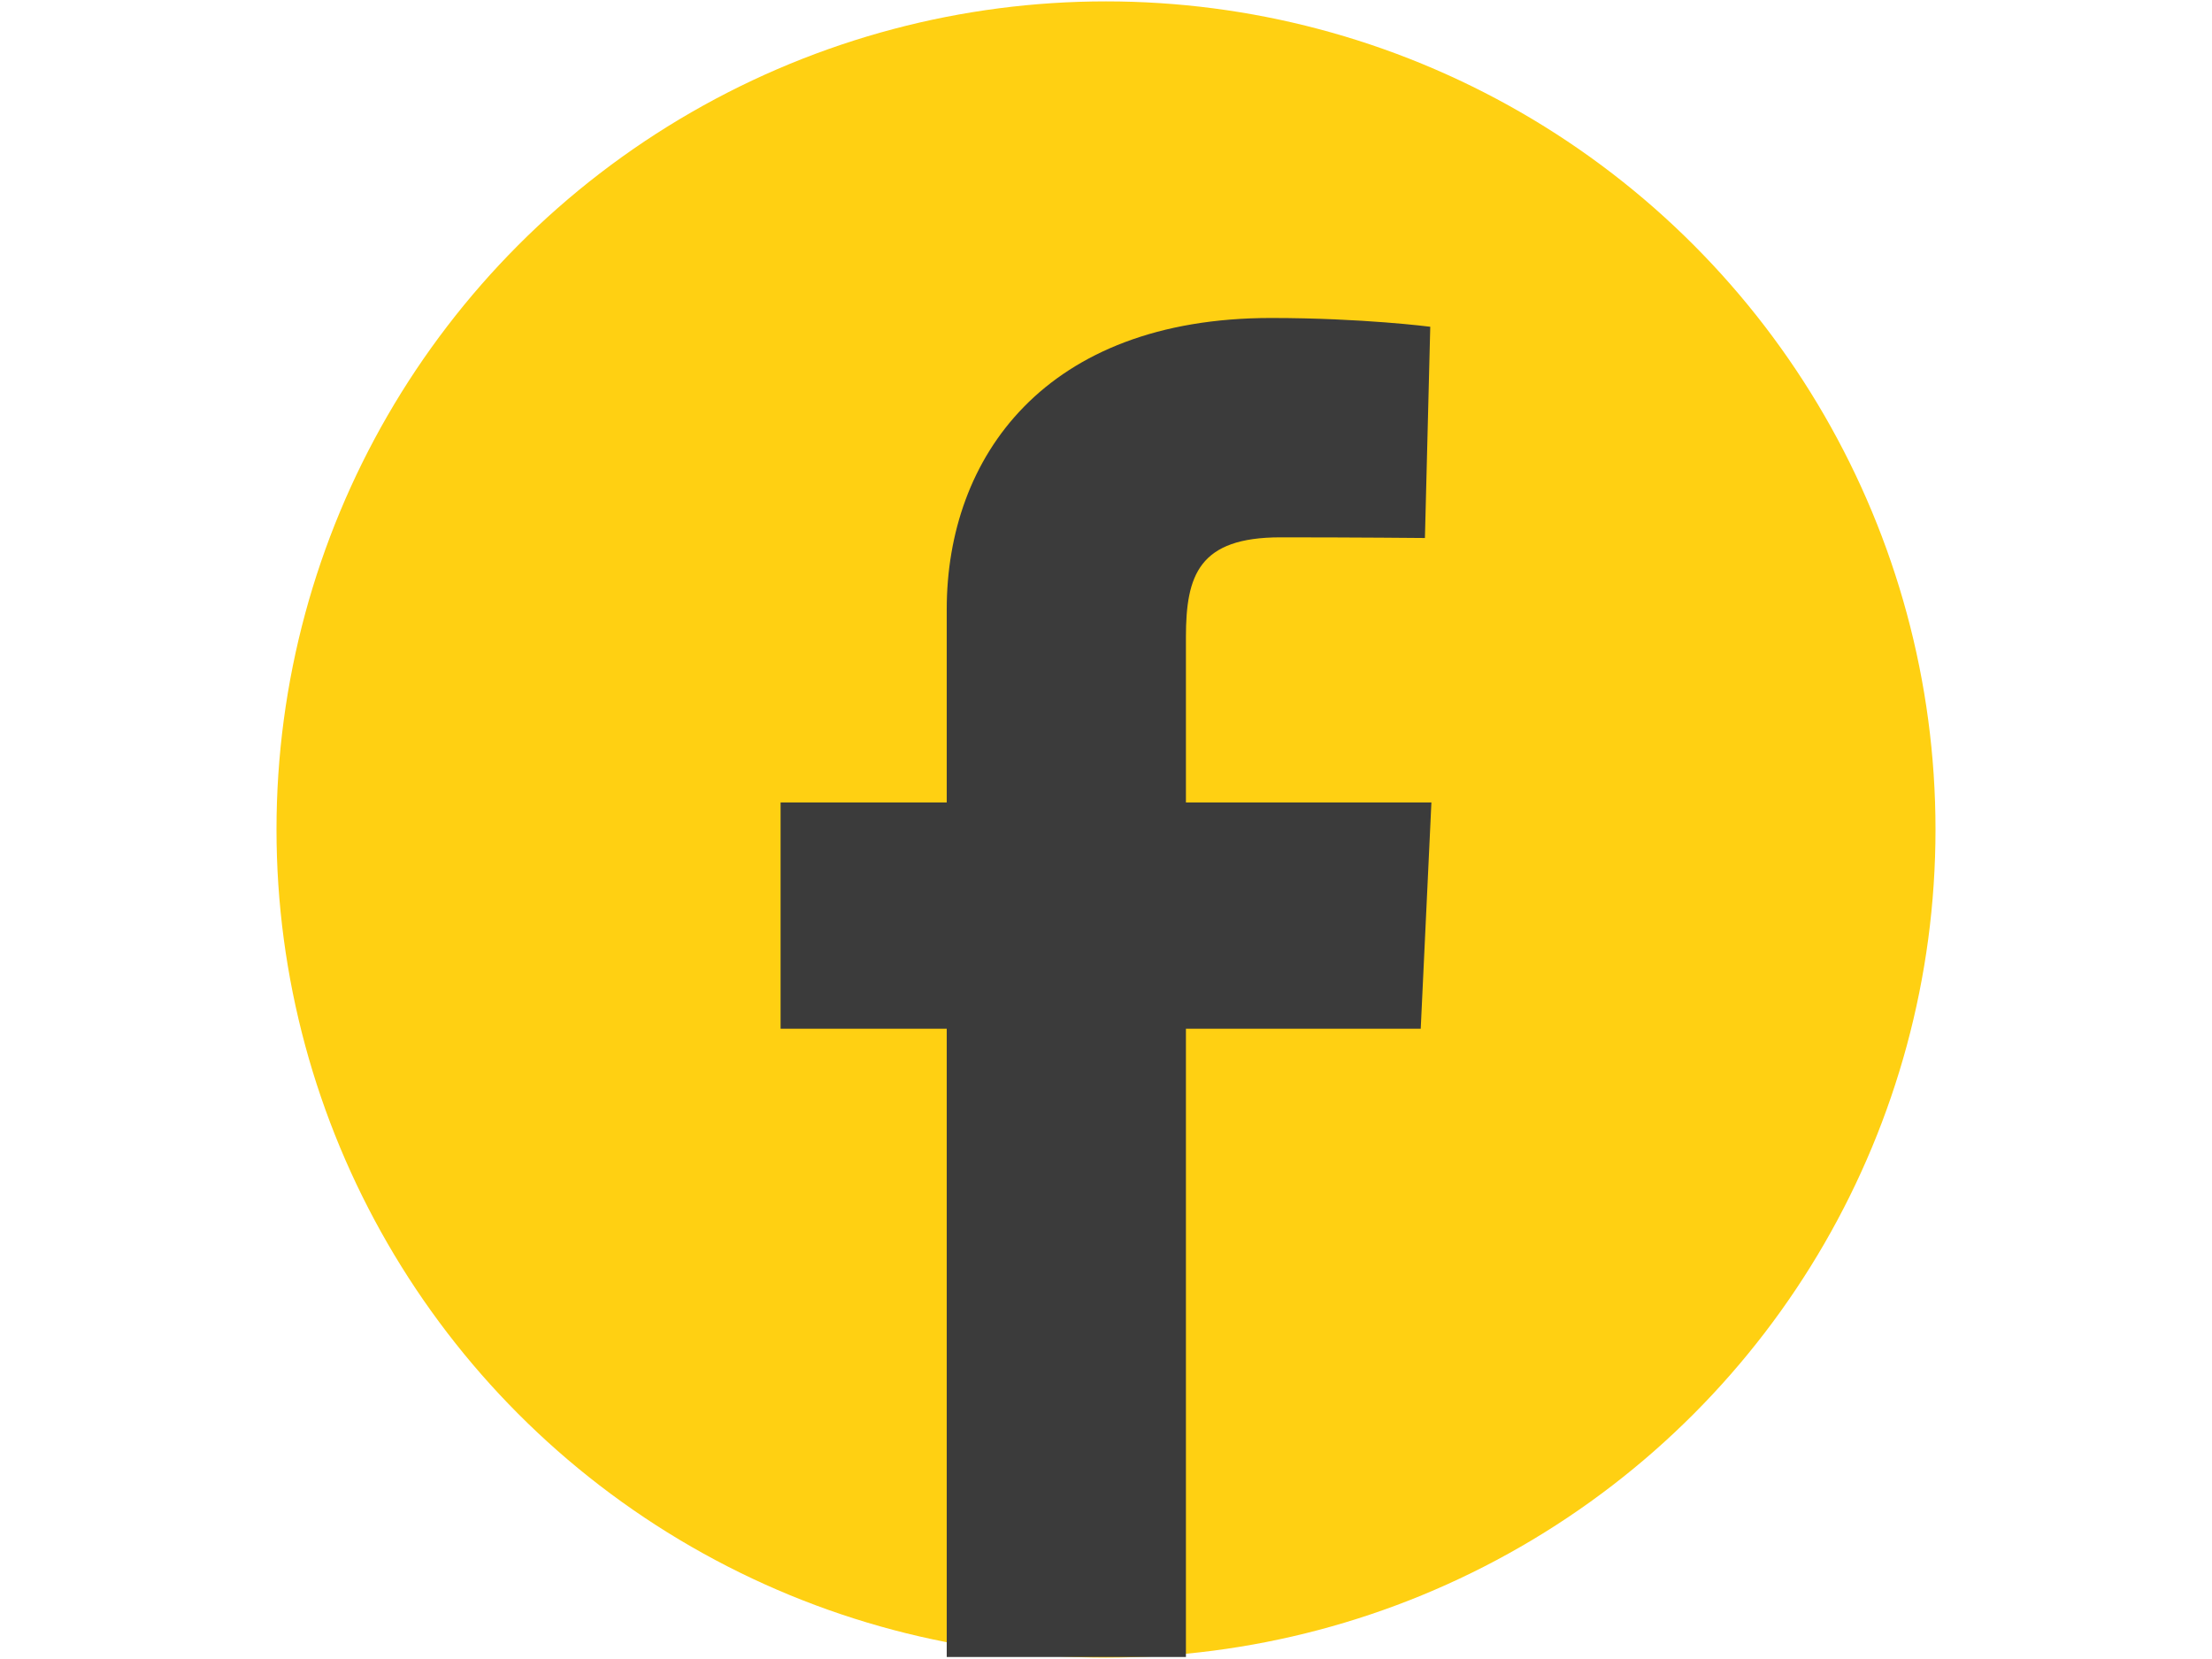 <svg width="800" height="600" xmlns="http://www.w3.org/2000/svg">
 <g id="Layer_1">
  <title>Layer 1</title>
  <ellipse stroke-width="0" stroke="null" ry="299.5" rx="300" id="svg_1" cy="300" cx="400" fill="#ffd012"/>
  <g stroke-width="0" stroke="null">
   <path stroke="null" fill="#3b3b3b" d="m342.397,599.282l0,-227.238l-60.086,0l0,-81.817l60.086,0l0,-69.882c0,-54.914 35.494,-105.343 117.278,-105.343c33.113,0 57.598,3.174 57.598,3.174l-1.929,76.403c0,0 -24.971,-0.243 -52.221,-0.243c-29.493,0 -34.218,13.591 -34.218,36.15l0,59.741l88.783,0l-3.863,81.817l-84.92,0l0,227.238l-86.508,0z"/>
  </g>
 </g>

</svg>